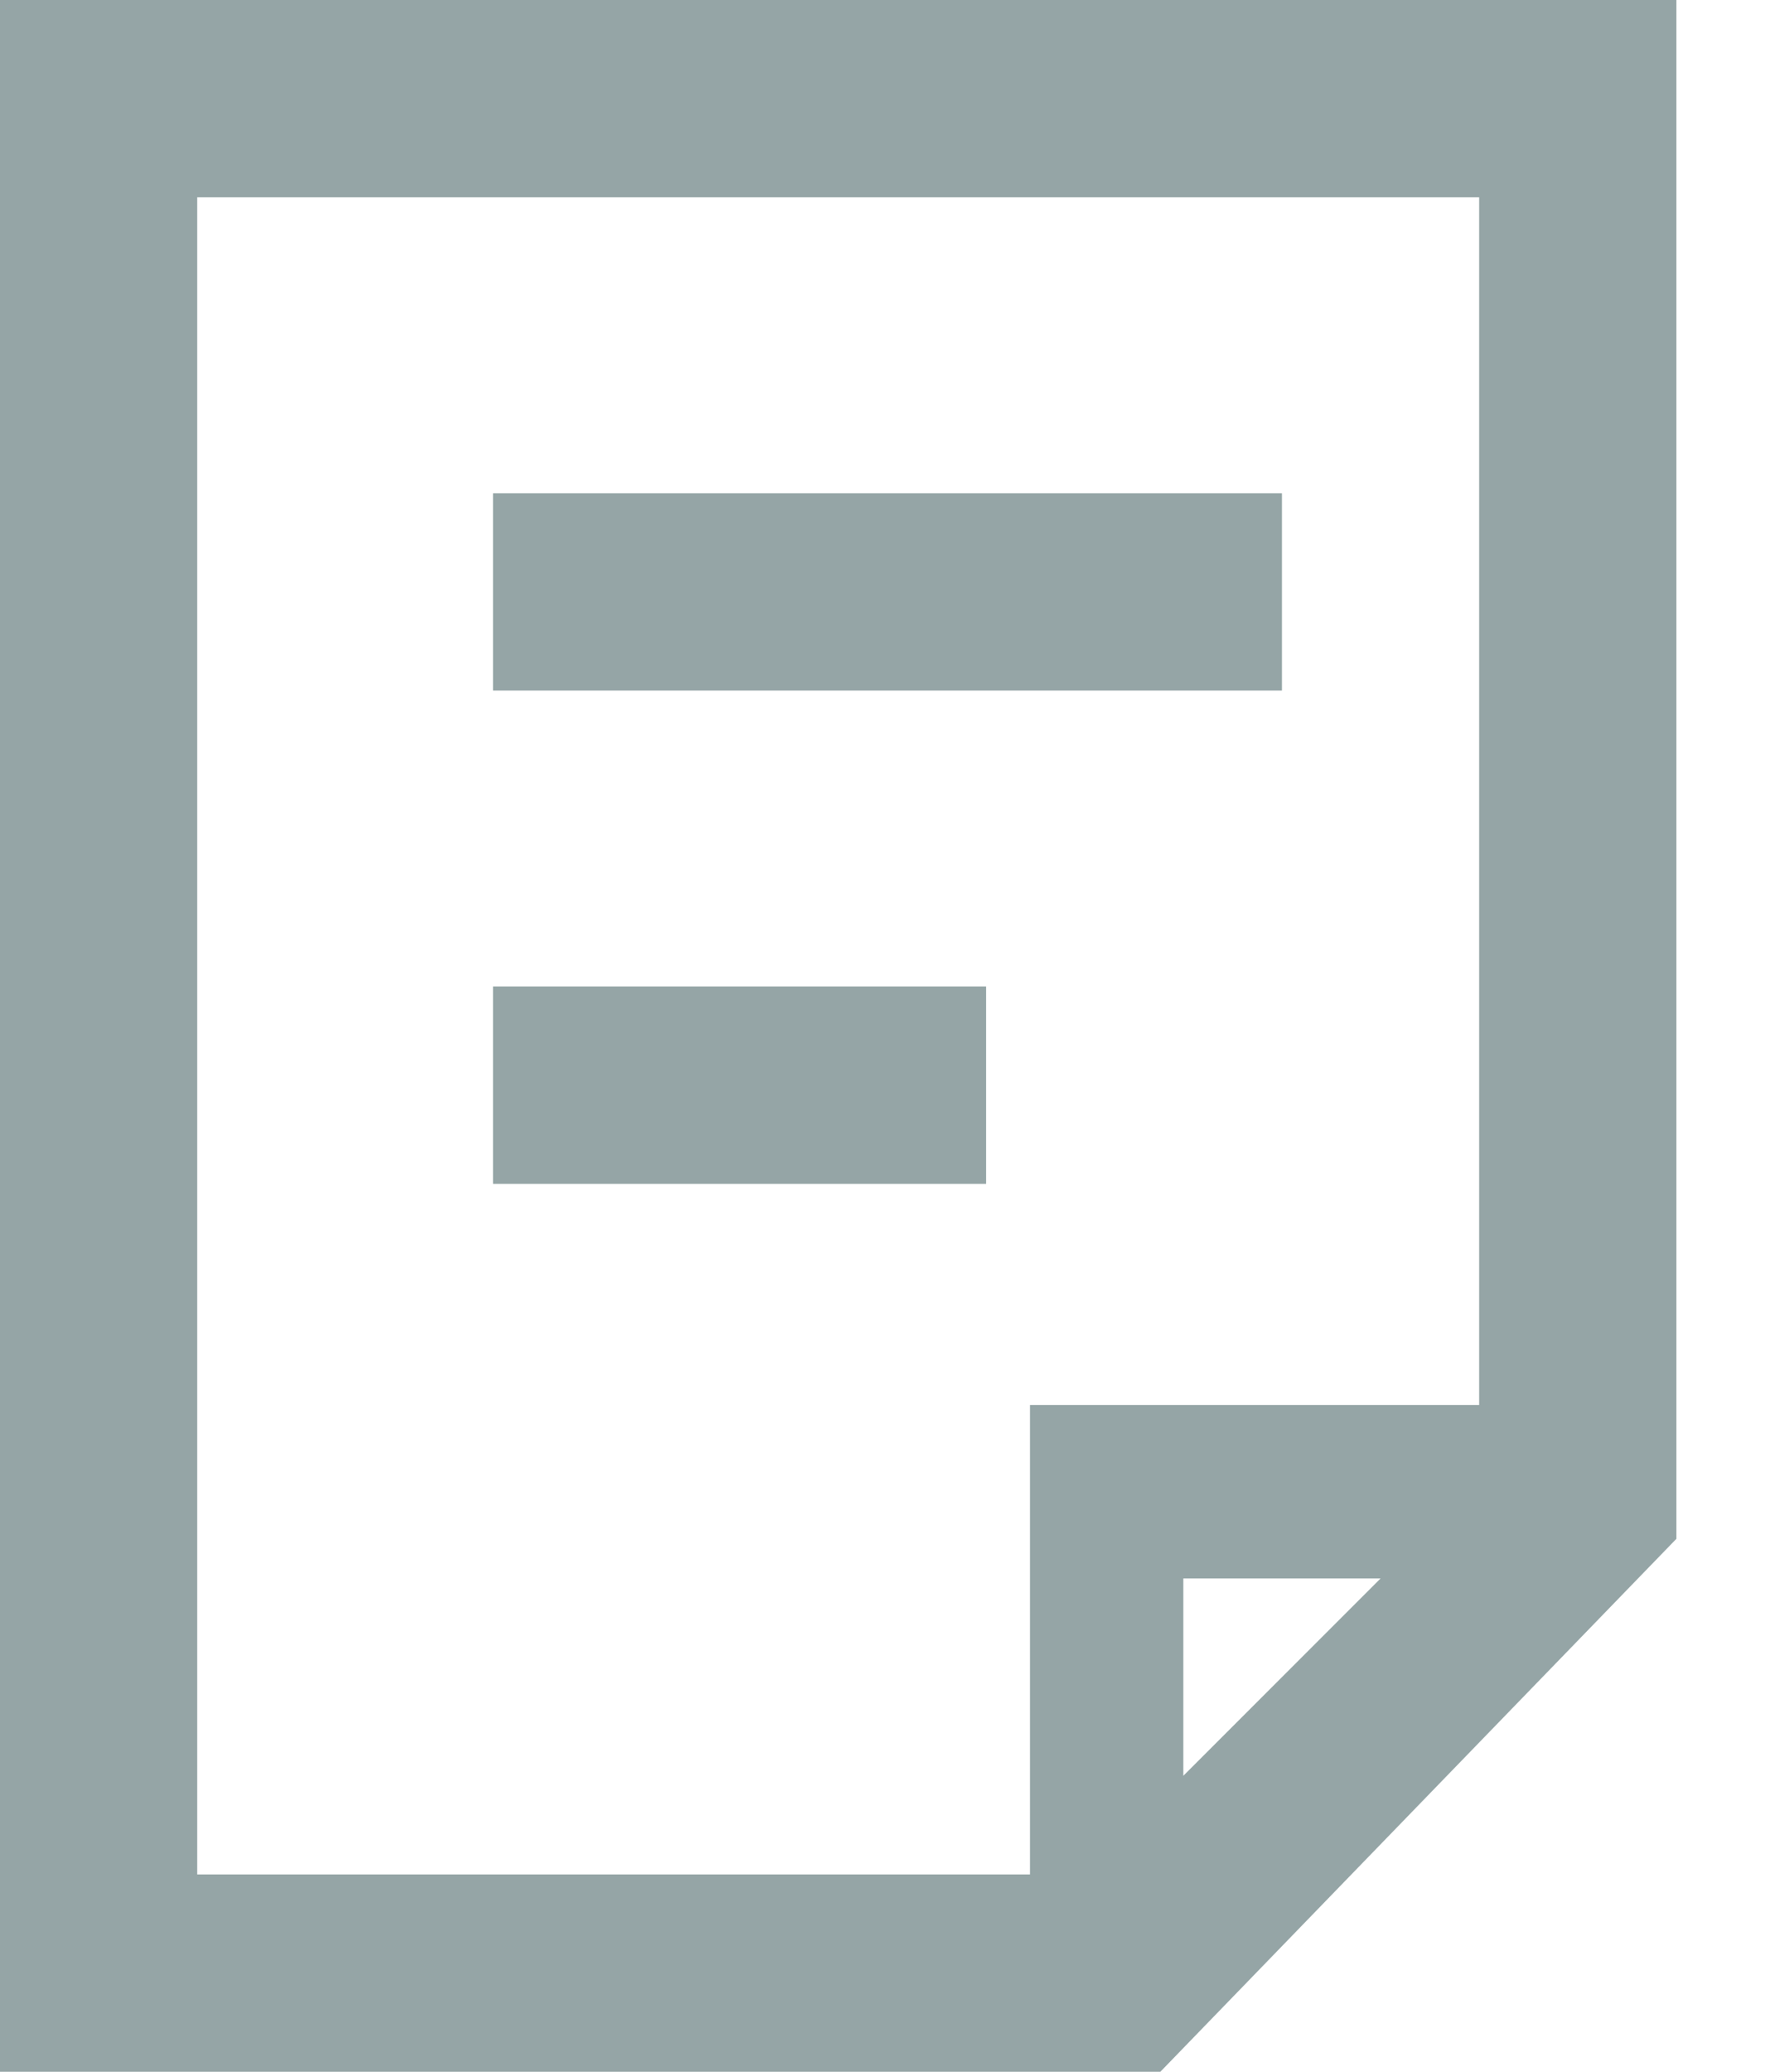 <svg width="18" height="21" viewBox="0 0 18 21" fill="none" xmlns="http://www.w3.org/2000/svg">
<path fill-rule="evenodd" clip-rule="evenodd" d="M0 0V21H11.767L17 15.598V0H0ZM2 2H15V14.241H10.445V19H2V2ZM14 16L12 18V16H14Z" fill="#95A5A6"/>
<path fill-rule="evenodd" clip-rule="evenodd" d="M0 0H8V2H0V0Z" transform="translate(5 5)" fill="#95A5A6"/>
<path fill-rule="evenodd" clip-rule="evenodd" d="M0 0H5V2H0V0Z" transform="translate(5 10)" fill="#95A5A6"/>
</svg>
